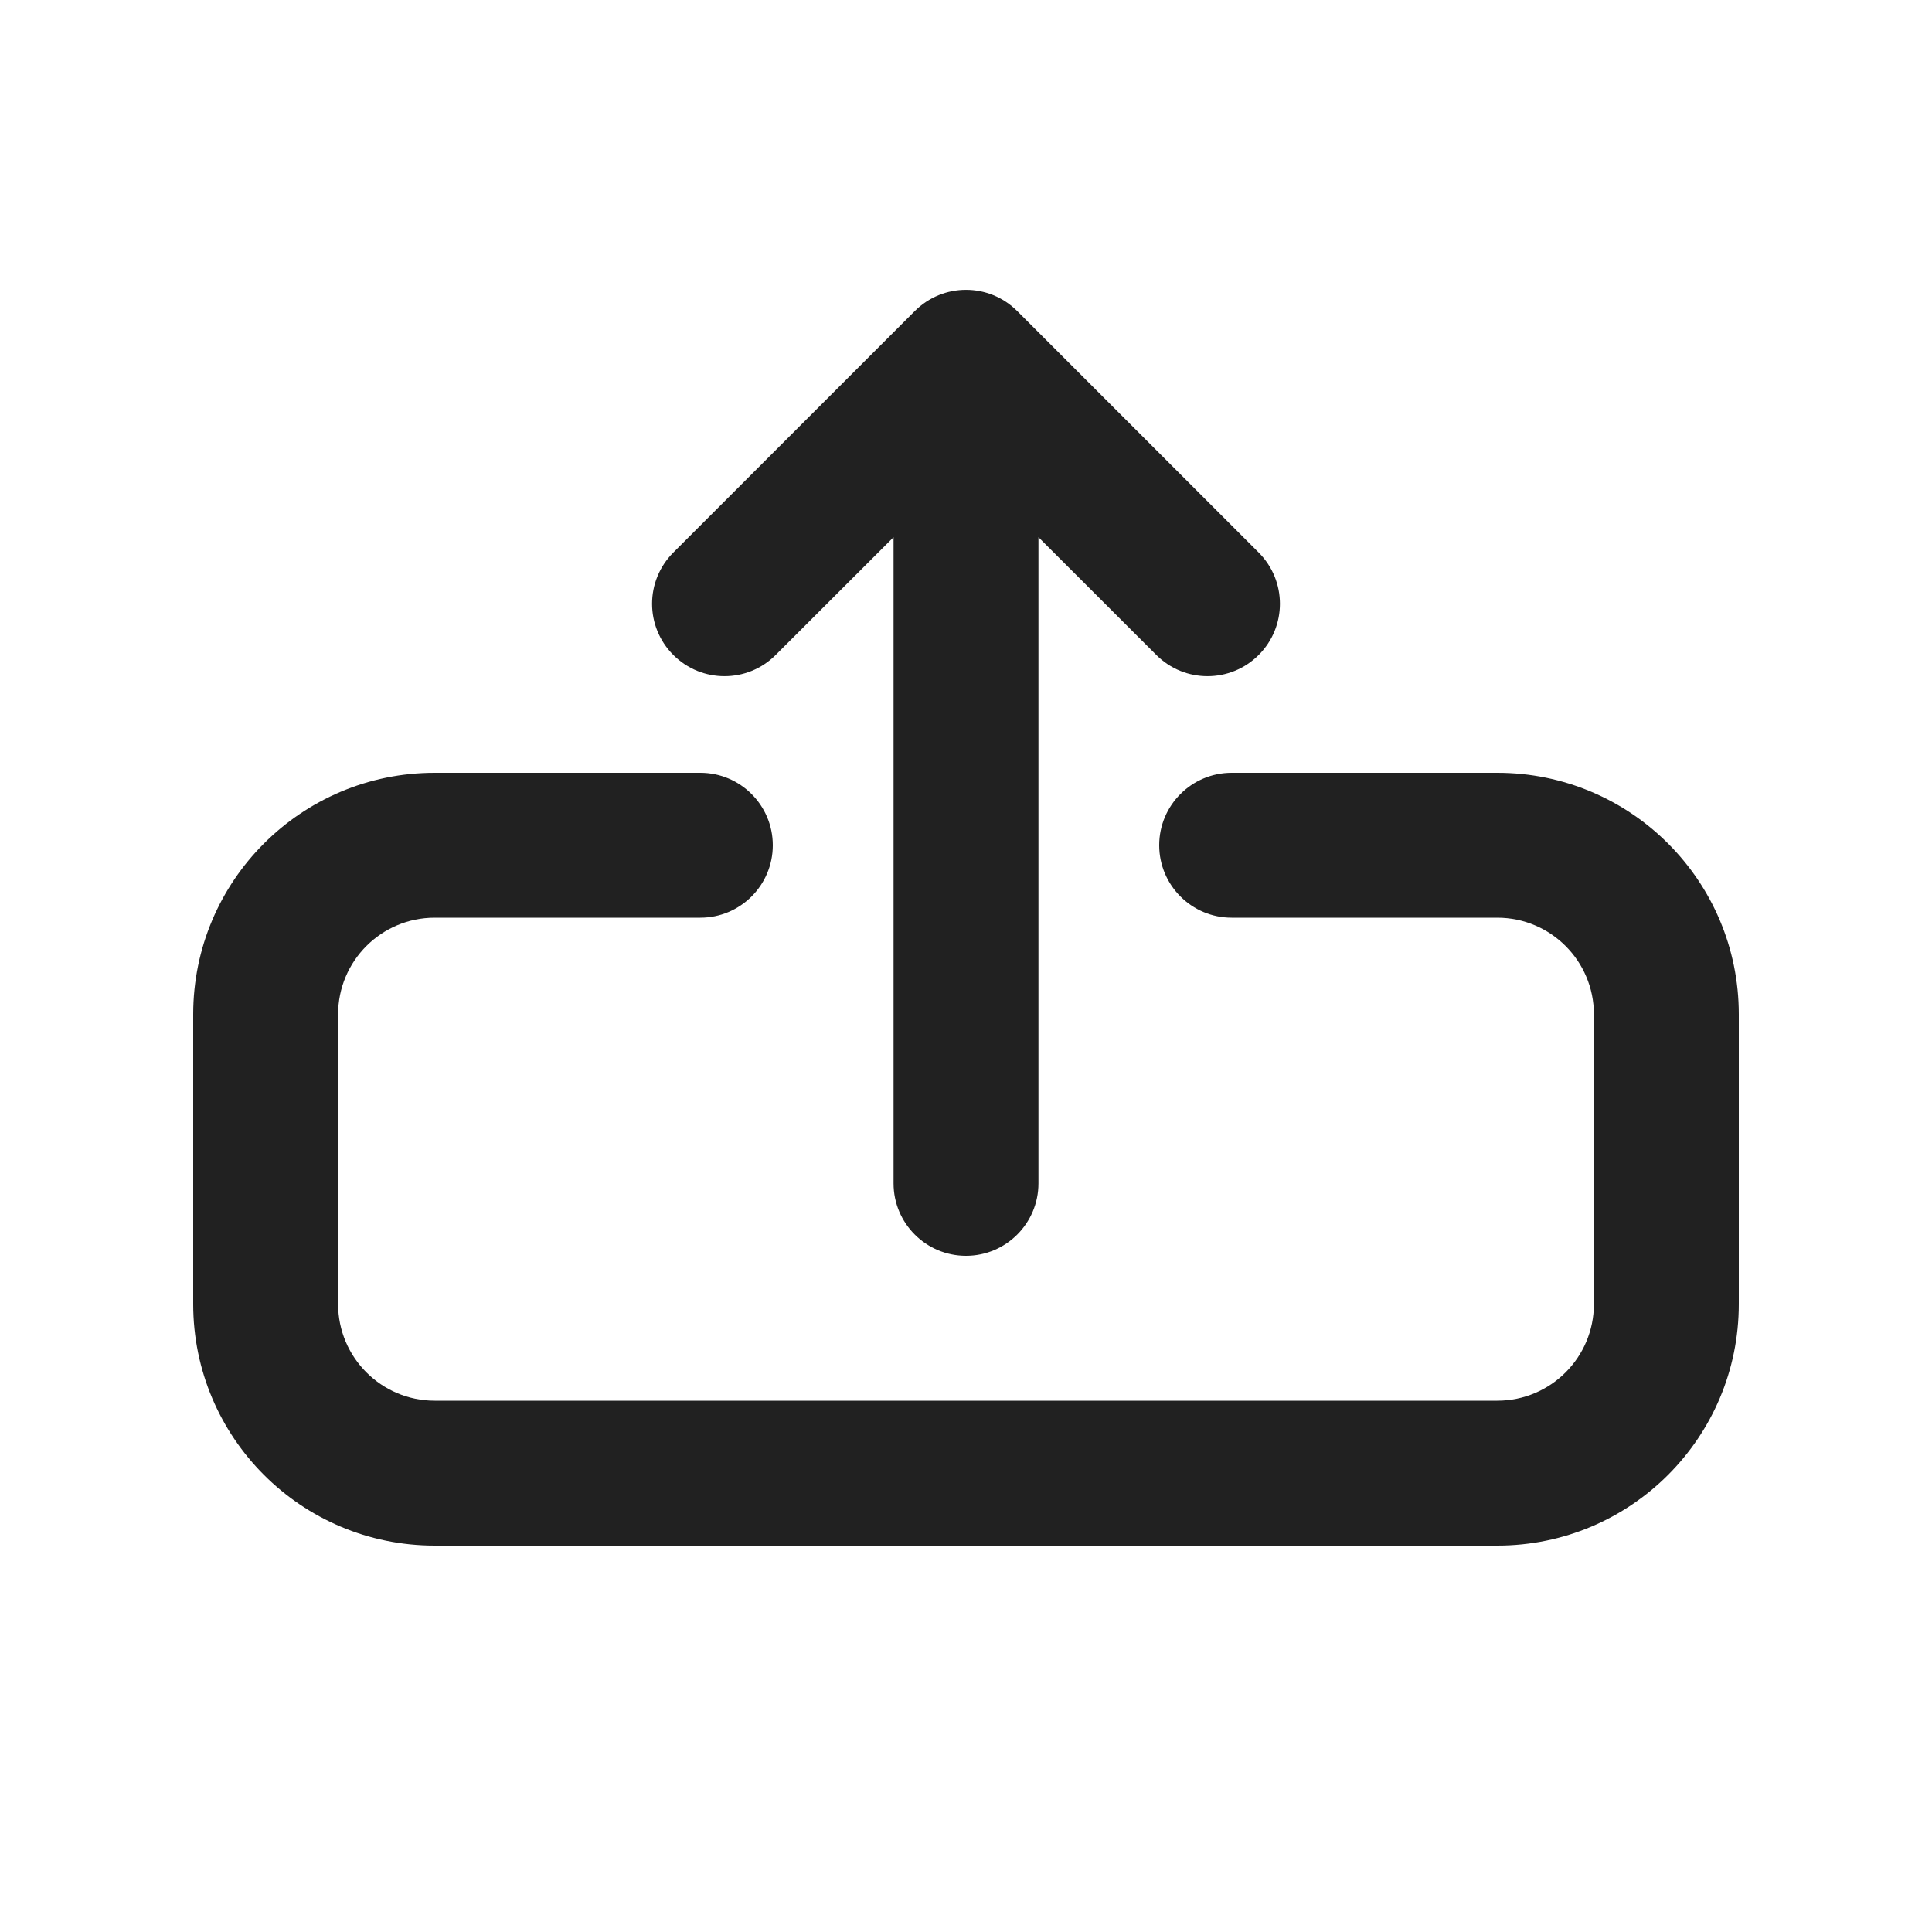 <svg viewBox="0 0 20 20" fill="none" xmlns="http://www.w3.org/2000/svg">
<path d="M10.53 3.22C10.237 2.927 9.763 2.927 9.47 3.22L6.97 5.72C6.677 6.013 6.677 6.487 6.97 6.78C7.263 7.073 7.737 7.073 8.03 6.78L9.25 5.561V12.25C9.25 12.664 9.586 13 10 13C10.414 13 10.75 12.664 10.75 12.25V5.561L11.97 6.78C12.263 7.073 12.737 7.073 13.03 6.78C13.323 6.487 13.323 6.013 13.03 5.72L10.53 3.22ZM3.5 10.5C3.5 9.948 3.948 9.5 4.5 9.5H7.25C7.664 9.5 8 9.164 8 8.75C8 8.336 7.664 8 7.25 8H4.5C3.119 8 2 9.119 2 10.5V13.5C2 14.881 3.119 16 4.5 16H15.5C16.881 16 18 14.881 18 13.5V10.5C18 9.119 16.881 8 15.5 8H12.75C12.336 8 12 8.336 12 8.75C12 9.164 12.336 9.5 12.75 9.5H15.5C16.052 9.5 16.5 9.948 16.5 10.5V13.5C16.5 14.052 16.052 14.5 15.5 14.5H4.5C3.948 14.5 3.5 14.052 3.5 13.5V10.5Z" fill="#212121"/>
</svg>
